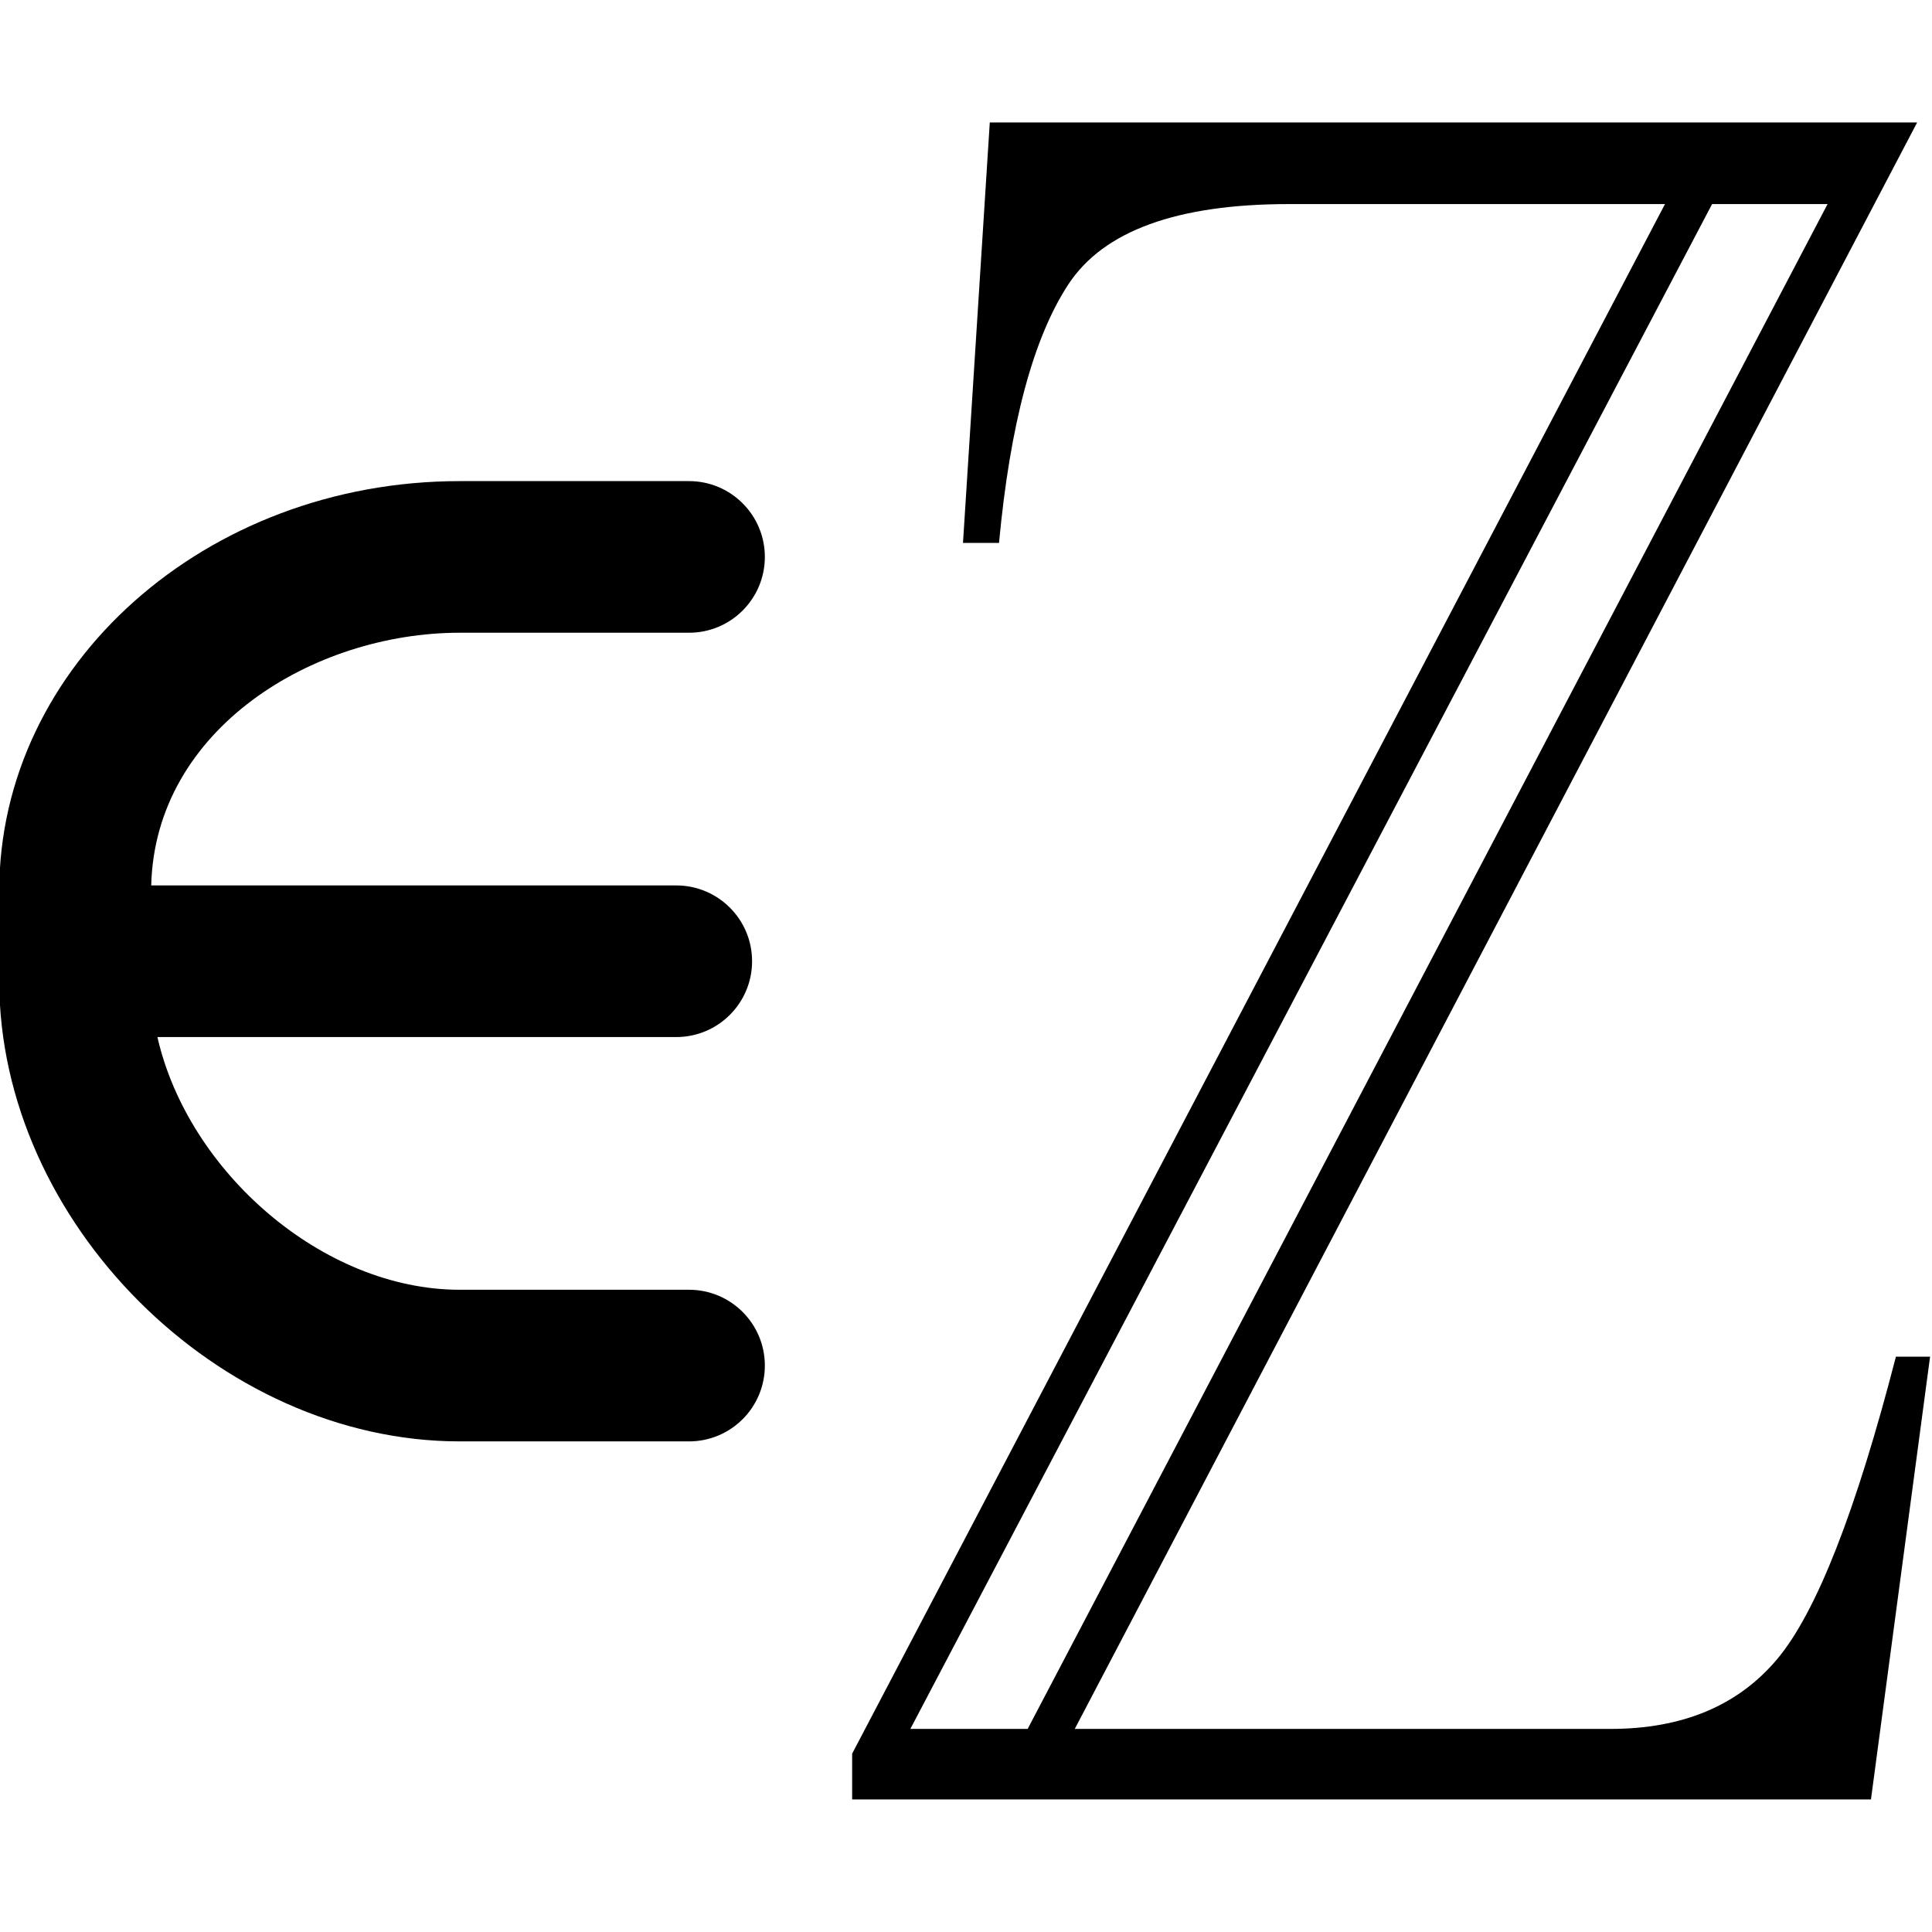 <?xml version="1.0" encoding="UTF-8" standalone="no"?>
<!-- Generator: Adobe Illustrator 16.0.0, SVG Export Plug-In . SVG Version: 6.00 Build 0)  -->

<svg
   xmlns:dc="http://purl.org/dc/elements/1.1/"
   xmlns:cc="http://creativecommons.org/ns#"
   xmlns:rdf="http://www.w3.org/1999/02/22-rdf-syntax-ns#"
   xmlns:svg="http://www.w3.org/2000/svg"
   xmlns="http://www.w3.org/2000/svg"
   xmlns:sodipodi="http://sodipodi.sourceforge.net/DTD/sodipodi-0.dtd"
   xmlns:inkscape="http://www.inkscape.org/namespaces/inkscape"
   version="1.1"
   id="Capa_1"
   x="0px"
   y="0px"
   width="121.805px"
   height="121.804px"
   viewBox="0 0 121.805 121.804"
   style="enable-background:new 0 0 121.805 121.804;"
   xml:space="preserve"
   inkscape:version="0.91 r13725"
   sodipodi:docname="Ints.svg"><defs
     id="defs41" /><sodipodi:namedview
     pagecolor="#ffffff"
     bordercolor="#666666"
     borderopacity="1"
     objecttolerance="10"
     gridtolerance="10"
     guidetolerance="10"
     inkscape:pageopacity="0"
     inkscape:pageshadow="2"
     inkscape:window-width="1920"
     inkscape:window-height="1056"
     id="namedview39"
     showgrid="false"
     inkscape:zoom="5.4801878"
     inkscape:cx="25.337255"
     inkscape:cy="49.518847"
     inkscape:window-x="0"
     inkscape:window-y="24"
     inkscape:window-maximized="1"
     inkscape:current-layer="Capa_1" /><path
     inkscape:connector-curvature="0"
     style="font-style:normal;font-weight:normal;font-size:20px;font-family:'DejaVu Sans';fill:#000000;fill-opacity:1;stroke:none;stroke-width:1px;stroke-linecap:butt;stroke-linejoin:miter;stroke-opacity:1"
     d="m 121.684,85.533 -3.727,27.913 -64.232,0 0,-2.885 51.246,-97.695 -23.701,0 c -7.066,9.9e-5 -11.705,1.689 -13.918,5.068 -2.213,3.379 -3.669,8.811 -4.368,16.295 l -2.271,0 1.689,-26.509 58.467,0 -53.109,101.281 33.776,0 c 4.542,0 8.046,-1.468 10.511,-4.405 2.465,-2.937 4.96,-9.291 7.483,-19.063 l 2.155,0 z m -6.464,-72.667 -7.279,0 -50.547,96.135 7.396,0 50.431,-96.135 z"
     id="text2157"
     inkscape:transform-center-x="-62.696954"
     inkscape:transform-center-y="156.09476" /><g
     transform="matrix(0.654,0,0,0.654,-14.436,20.773)"
     id="g3"><g
       id="g5"><path
         d="m 66.391,29.233 22.105,0 c 4.037,0 7.309,-3.271 7.309,-7.308 0,-4.037 -3.271,-7.308 -7.309,-7.308 l -22.105,0 C 41.913,14.617 22,32.345 22,54.135 l 0,6.767 0,1.896 c 0,23.23 21.16,44.39 44.391,44.39 l 22.105,0 c 4.037,0 7.309,-3.271 7.309,-7.308 0,-4.037 -3.271,-7.309 -7.309,-7.309 l -22.105,0 C 53.183,92.571 40.198,81.173 37.248,68.21 l 50.016,0 c 4.037,0 7.31,-3.271 7.31,-7.309 0,-4.036 -3.272,-7.308 -7.31,-7.308 l -50.613,0 c 0.366,-15.057 15.594,-24.36 29.74,-24.36 z"
         id="path7"
         inkscape:connector-curvature="0"
         sodipodi:nodetypes="sssssscsssssscssscs" /></g></g></svg>